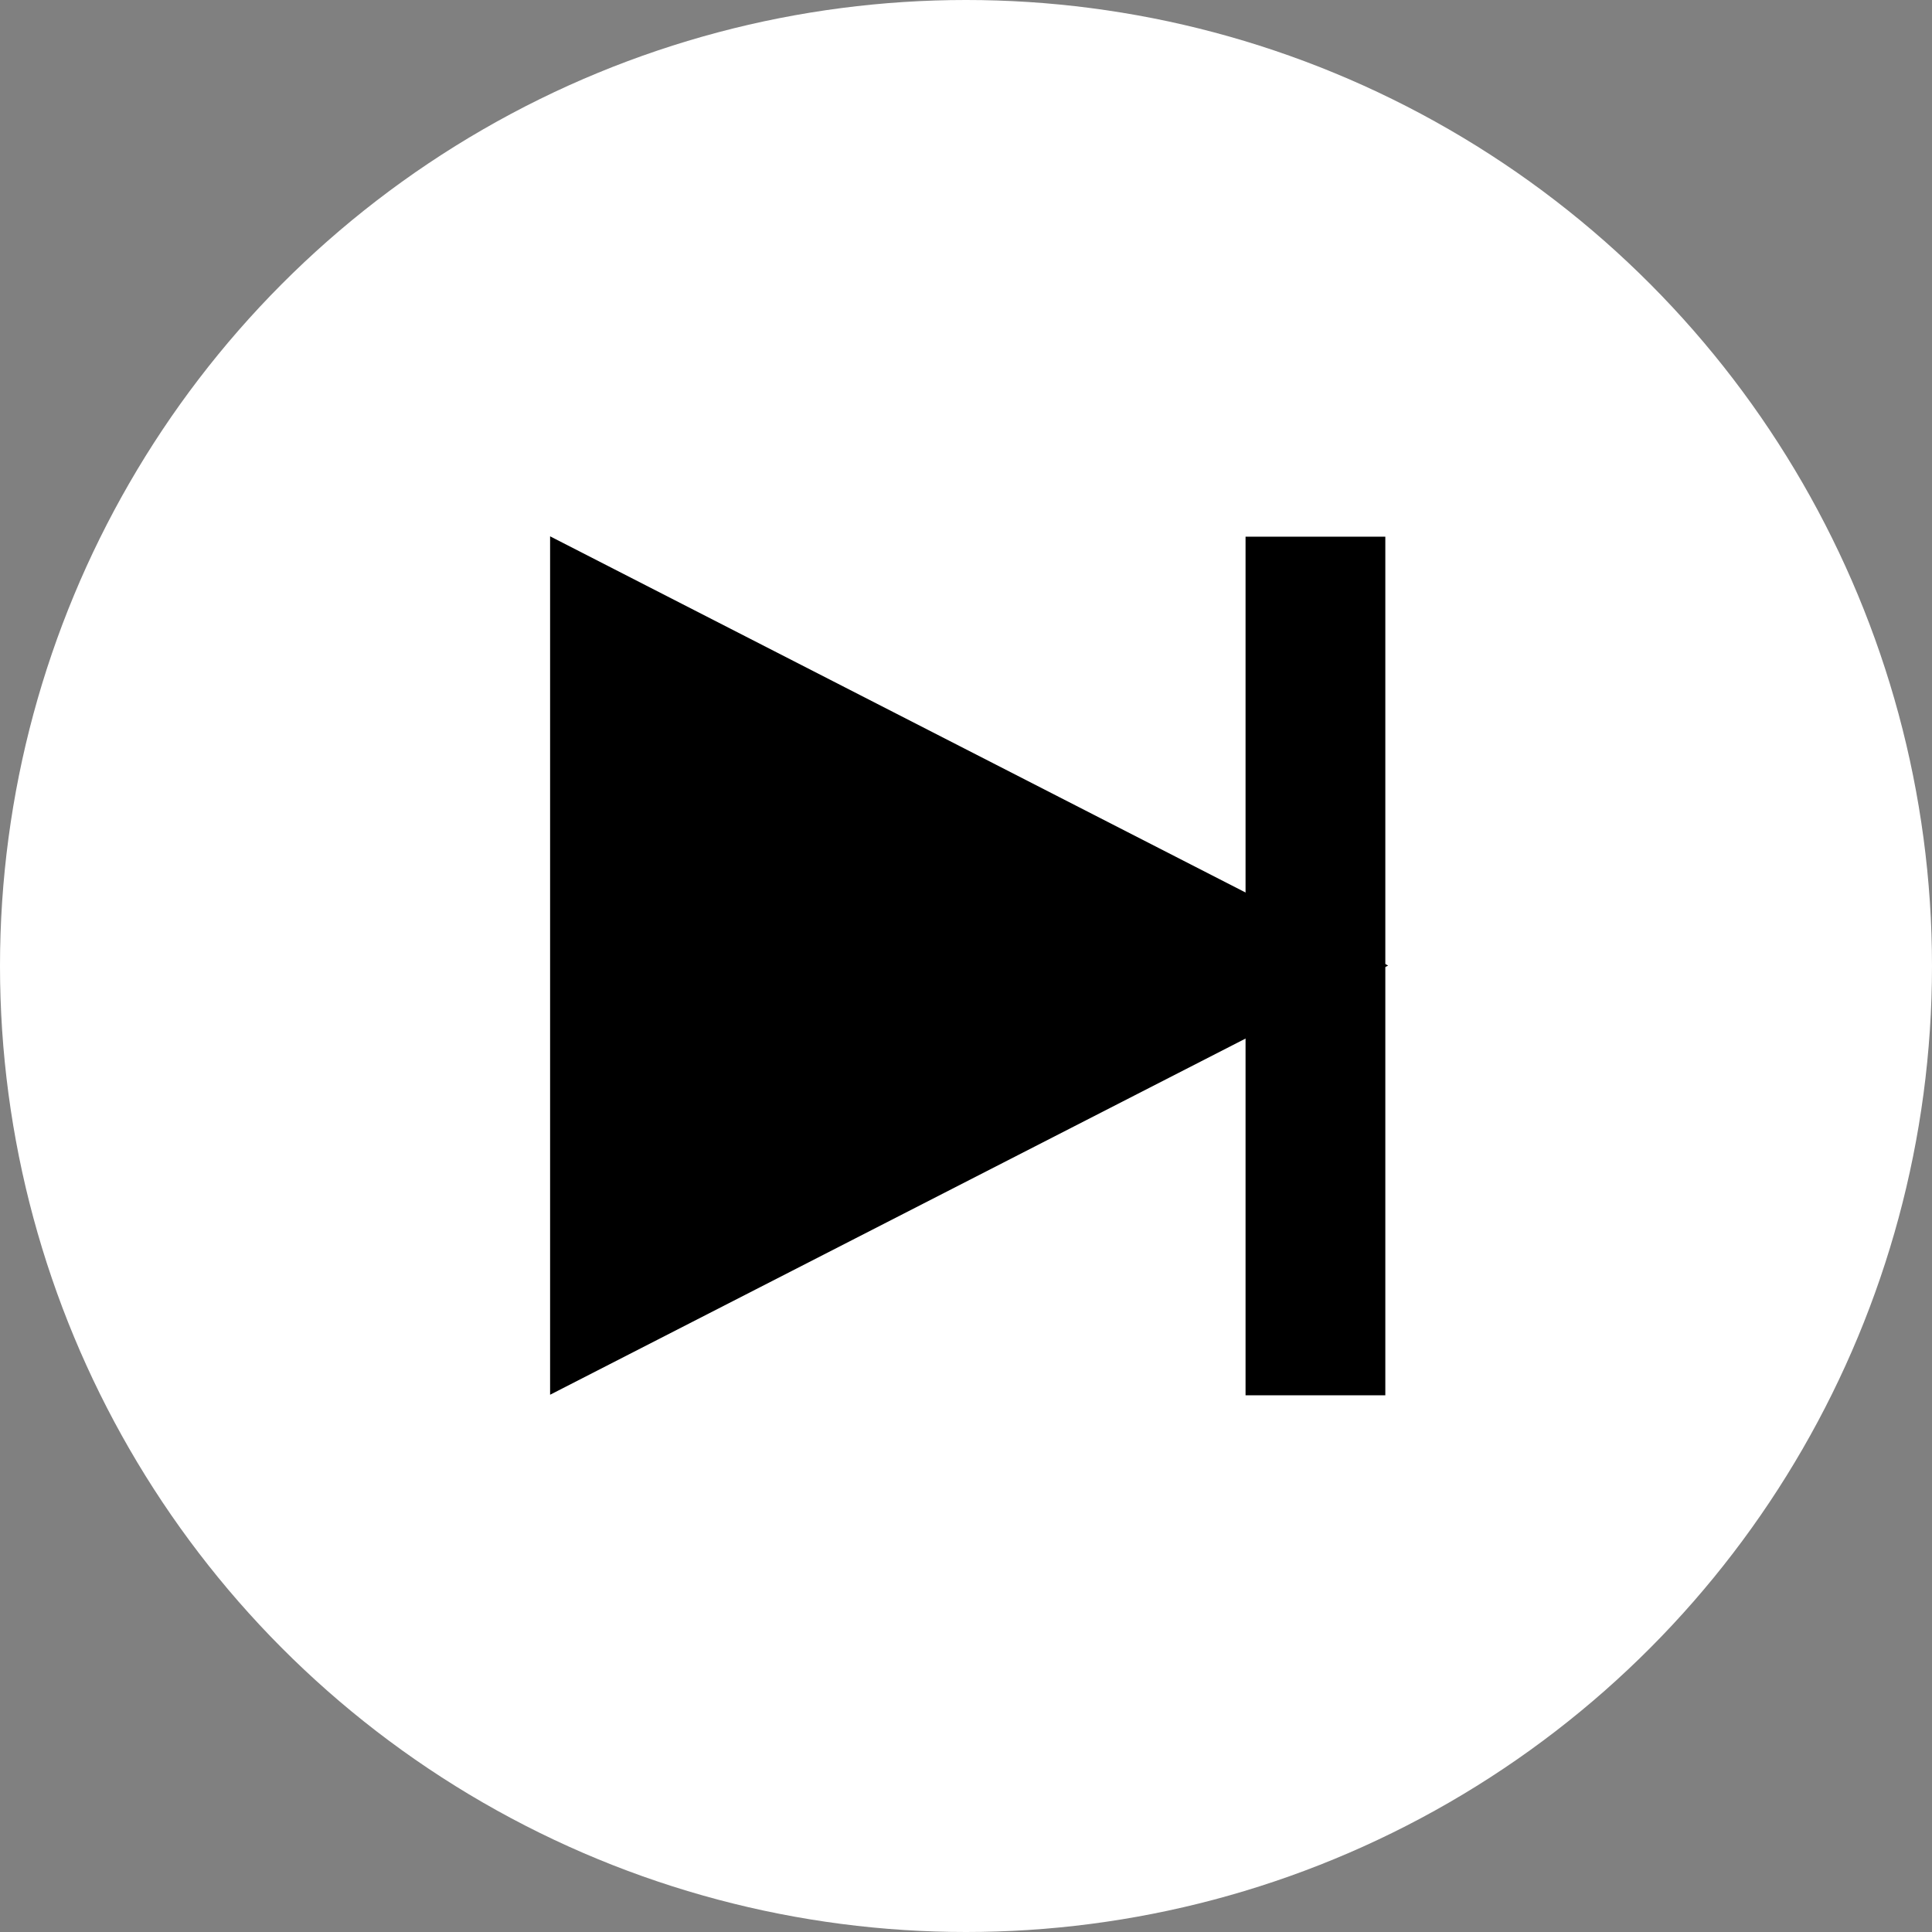 <svg
   viewBox="0 0 128 128"
   version="1.1"
   xmlns="http://www.w3.org/2000/svg">
	<rect x="0" y="0" width="128" height="128" fill="#808080" stroke="none"/>
	<circle
		style="fill:#ffffff;fill-opacity:1"
		cx="64"
		cy="64"
		r="64" />
	<path
		style="display:inline;fill:currentColor;fill-opacity:1"
		transform="matrix(-0.673,0,0,0.597,351.073,-67.371)"
		d="m 385,220 82.5,-47.631 0,95.263 z" />
	<rect
		style="display:inline;fill:currentColor;fill-opacity:1"
		width="9.26"
		height="56.885"
		x="82.521"
		y="35.557" />
</svg>
